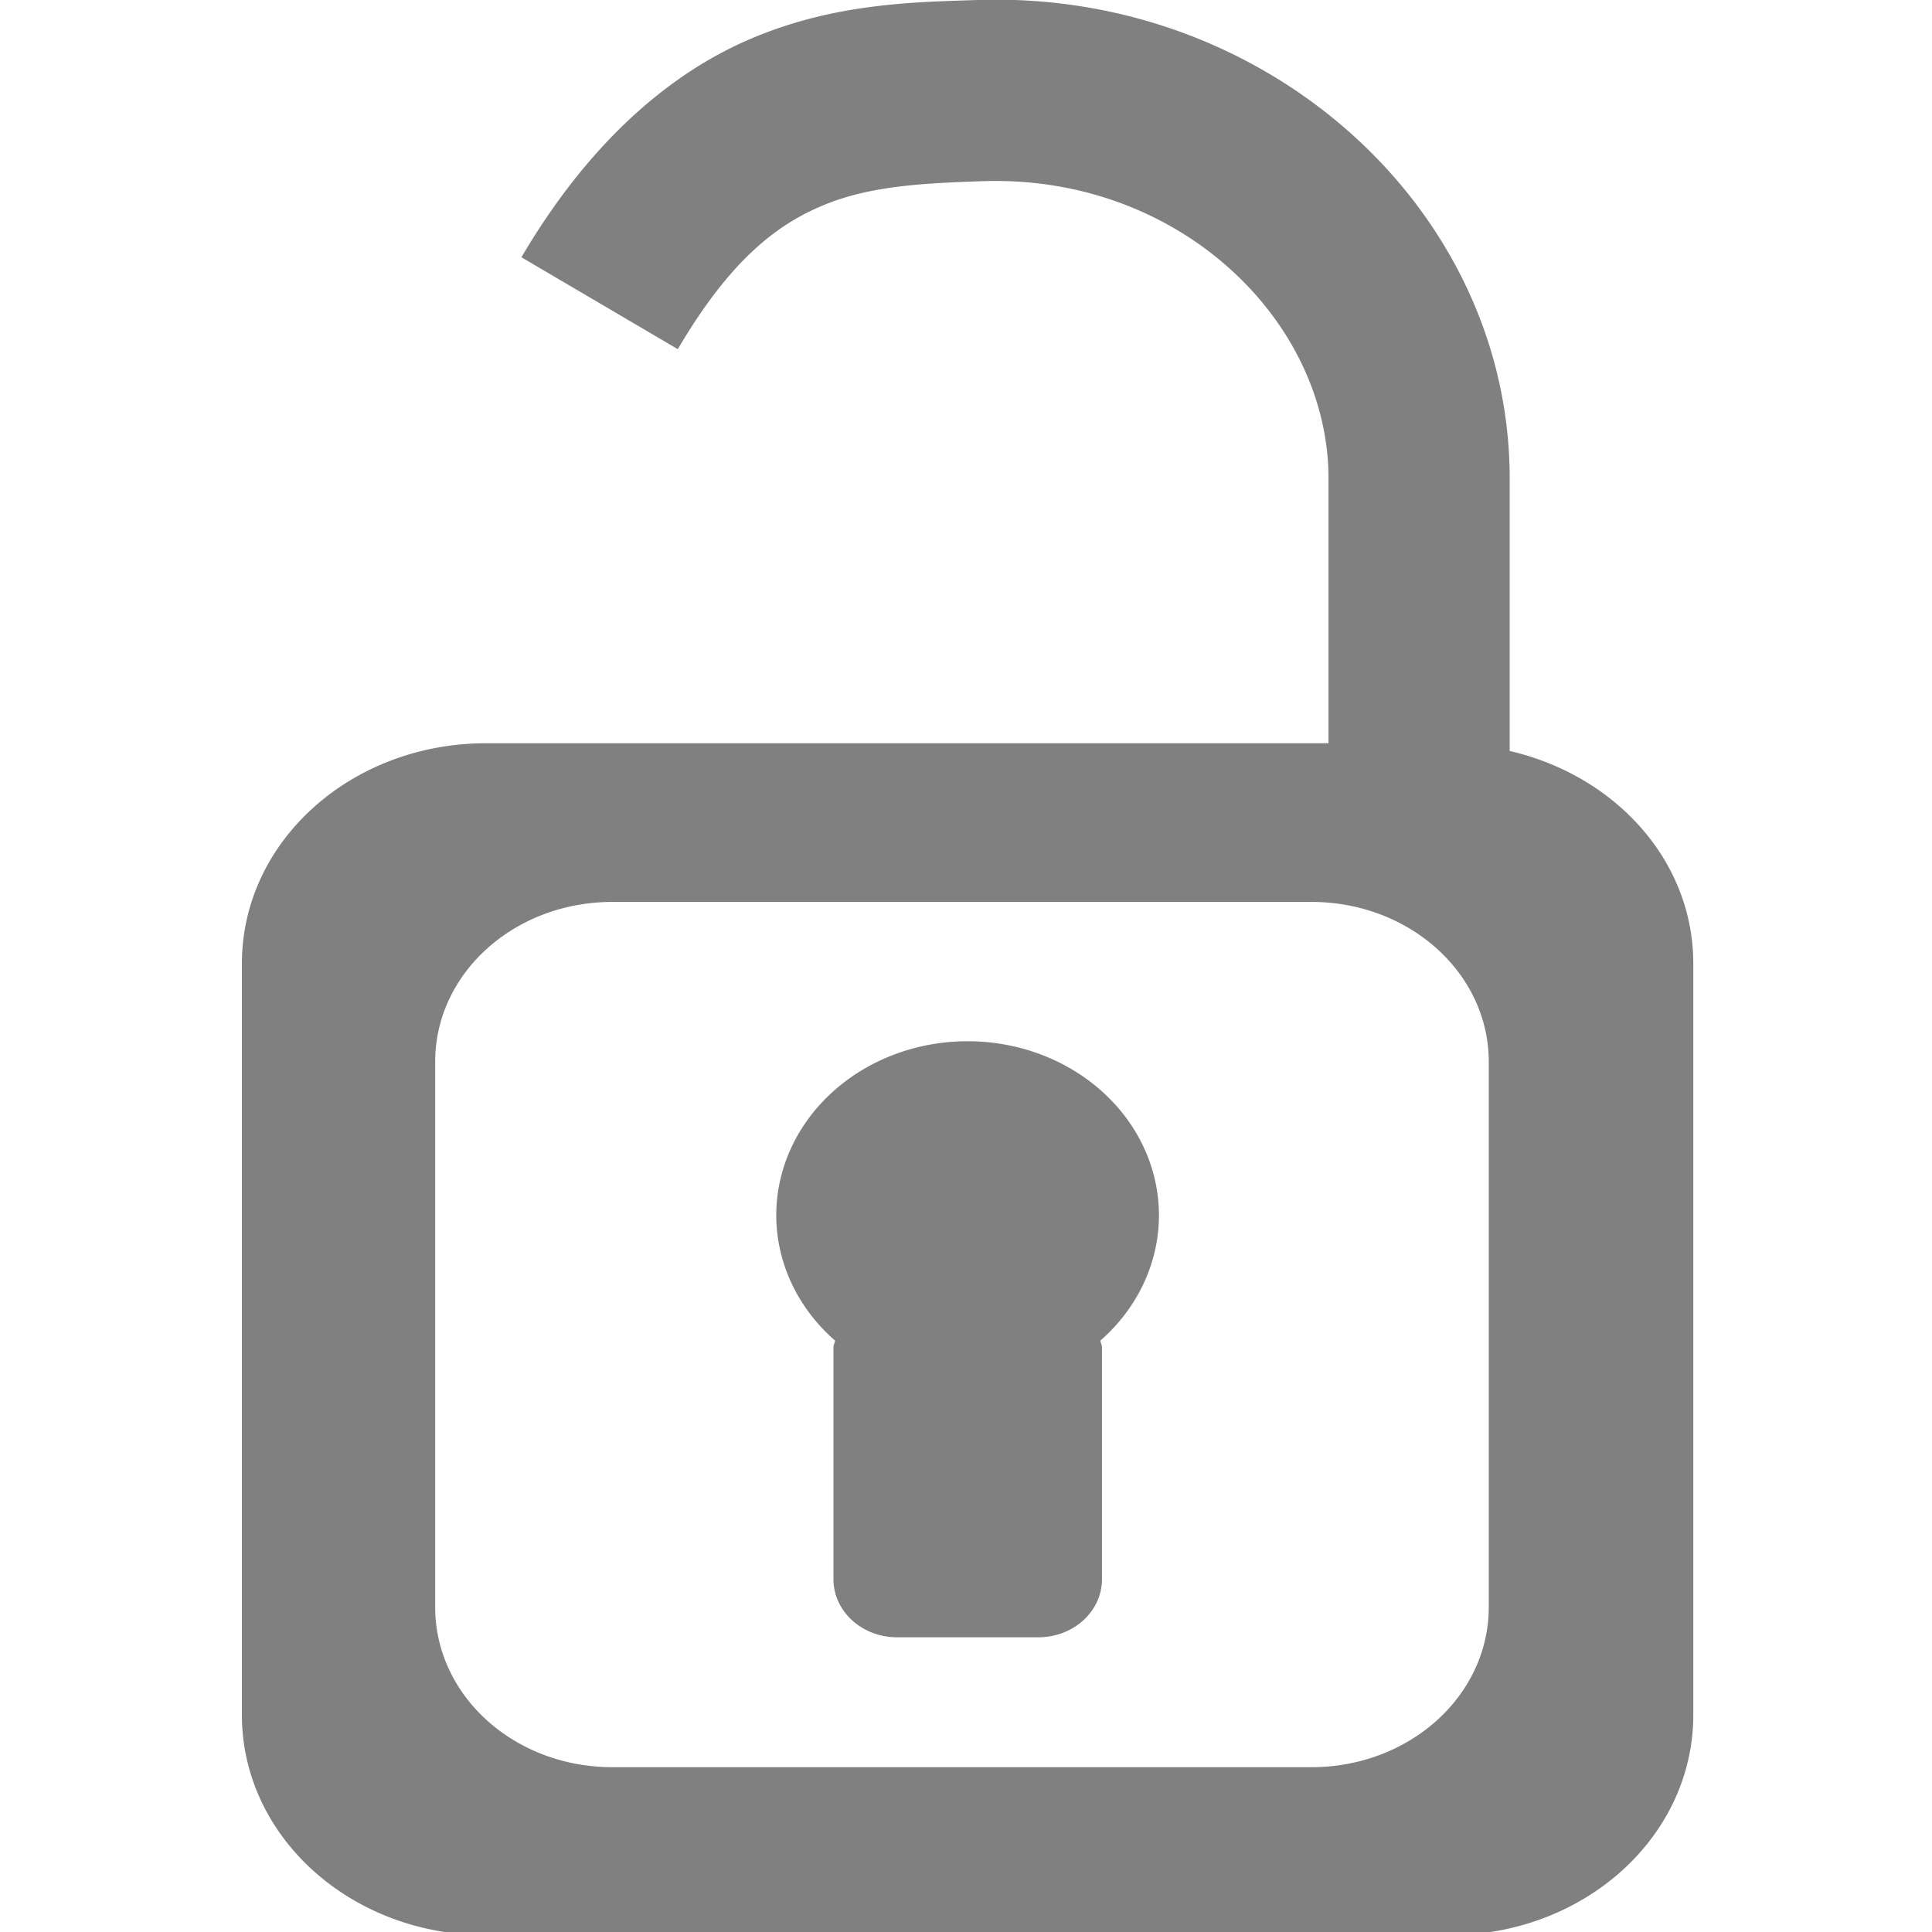 <?xml version="1.0" encoding="UTF-8" standalone="no"?>
<svg
   xmlns:osb="http://www.openswatchbook.org/uri/2009/osb"
   xmlns:dc="http://purl.org/dc/elements/1.1/"
   xmlns:cc="http://creativecommons.org/ns#"
   xmlns:rdf="http://www.w3.org/1999/02/22-rdf-syntax-ns#"
   xmlns:svg="http://www.w3.org/2000/svg"
   xmlns="http://www.w3.org/2000/svg"
   xmlns:xlink="http://www.w3.org/1999/xlink"
   xmlns:sodipodi="http://sodipodi.sourceforge.net/DTD/sodipodi-0.dtd"
   xmlns:inkscape="http://www.inkscape.org/namespaces/inkscape"
   width="16"
   height="16"
   viewBox="0 0 4.233 4.233"
   version="1.1"
   id="svg8"
   inkscape:version="1.0 (4035a4fb49, 2020-05-01)"
   sodipodi:docname="Generic-Unlocked.svg"
   inkscape:export-filename="C:\Users\Sven\Desktop\Previewer\Source\Macad.Resources\Icons\Menu\Edit\Edit-Delete-16.png"
   inkscape:export-xdpi="96"
   inkscape:export-ydpi="96">
  <defs
     id="defs2">
    <linearGradient
       id="linearGradient4681">
      <stop
         style="stop-color:#000000;stop-opacity:1;"
         offset="0"
         id="stop4679" />
    </linearGradient>
    <linearGradient
       id="linearGradient4675">
      <stop
         style="stop-color:#f2f2f2;stop-opacity:1;"
         offset="0"
         id="stop4673" />
    </linearGradient>
    <linearGradient
       id="linearGradient4655"
       osb:paint="solid"
       gradientTransform="matrix(-0.002,-0.003,0.003,-0.002,5.647,35.221)">
      <stop
         style="stop-color:#f4f4f4;stop-opacity:1;"
         offset="0"
         id="stop4653" />
    </linearGradient>
    <linearGradient
       id="linearGradient4601">
      <stop
         style="stop-color:#4d4d4d;stop-opacity:1;"
         offset="0"
         id="stop4599" />
    </linearGradient>
    <linearGradient
       id="linearGradient4595"
       osb:paint="solid"
       gradientTransform="matrix(0,0,0,0,154.759,131.322)">
      <stop
         style="stop-color:#6f2323;stop-opacity:1;"
         offset="0"
         id="stop4593" />
    </linearGradient>
    <linearGradient
       id="linearGradient4567"
       osb:paint="solid"
       gradientTransform="matrix(0.003,0,0,0.008,675.18,-629.853)">
      <stop
         style="stop-color:#b1b1b1;stop-opacity:1;"
         offset="0"
         id="stop4565" />
    </linearGradient>
    <linearGradient
       id="linearGradient4561"
       osb:paint="solid"
       gradientTransform="matrix(0.703,0,0,0.703,8.865,106.48)">
      <stop
         style="stop-color:#5a7eaa;stop-opacity:1;"
         offset="0"
         id="stop4559" />
    </linearGradient>
    <linearGradient
       id="linearGradient4555"
       osb:paint="solid"
       gradientTransform="matrix(-6.1770701e-8,-2.3423889e-7,9.153456e-8,-1.5807253e-7,115.812,-128.405)">
      <stop
         style="stop-color:#15356f;stop-opacity:1;"
         offset="0"
         id="stop4553" />
    </linearGradient>
    <linearGradient
       id="linearGradient12512">
      <stop
         id="stop4357"
         offset="0"
         style="stop-color:#ffffff;stop-opacity:1;" />
      <stop
         id="stop4359"
         offset="0.5"
         style="stop-color:#fff520;stop-opacity:0.891;" />
      <stop
         id="stop4361"
         offset="1"
         style="stop-color:#fff300;stop-opacity:0;" />
    </linearGradient>
    <inkscape:perspective
       id="perspective2734"
       inkscape:persp3d-origin="32 : 8.633334 : 1"
       inkscape:vp_z="64 : 19.300001 : 1"
       inkscape:vp_y="0 : 1000 : 0"
       inkscape:vp_x="0 : 19.300001 : 1"
       sodipodi:type="inkscape:persp3d" />
    <radialGradient
       r="34.345"
       fy="672.797"
       fx="225.264"
       cy="672.797"
       cx="225.264"
       gradientTransform="matrix(1,0,0,0.699,0,202.829)"
       gradientUnits="userSpaceOnUse"
       id="radialGradient4272-3"
       xlink:href="#linearGradient3144-8"
       inkscape:collect="always" />
    <linearGradient
       id="linearGradient3144-8"
       inkscape:collect="always">
      <stop
         id="stop3146-6"
         offset="0"
         style="stop-color:#ffffff;stop-opacity:1;" />
      <stop
         id="stop3148-2"
         offset="1"
         style="stop-color:#ffffff;stop-opacity:0;" />
    </linearGradient>
    <radialGradient
       r="34.345"
       fy="672.797"
       fx="225.264"
       cy="672.797"
       cx="225.264"
       gradientTransform="matrix(1,0,0,0.699,0,202.829)"
       gradientUnits="userSpaceOnUse"
       id="radialGradient3159-4"
       xlink:href="#linearGradient3144-8"
       inkscape:collect="always" />
    <radialGradient
       r="34.345"
       fy="672.797"
       fx="225.264"
       cy="672.797"
       cx="225.264"
       gradientTransform="matrix(1,0,0,0.699,0,202.829)"
       gradientUnits="userSpaceOnUse"
       id="radialGradient3200"
       xlink:href="#linearGradient3144-8"
       inkscape:collect="always" />
    <inkscape:perspective
       sodipodi:type="inkscape:persp3d"
       inkscape:vp_x="0 : -4.699999 : 1"
       inkscape:vp_y="0 : 1000 : 0"
       inkscape:vp_z="16 : -4.699999 : 1"
       inkscape:persp3d-origin="8 : -7.3666657 : 1"
       id="perspective19" />
    <radialGradient
       inkscape:collect="always"
       xlink:href="#linearGradient12512"
       id="radialGradient278"
       gradientUnits="userSpaceOnUse"
       cx="55"
       cy="125"
       fx="55"
       fy="125"
       r="14.375" />
    <inkscape:perspective
       sodipodi:type="inkscape:persp3d"
       inkscape:vp_x="0 : 19.300001 : 1"
       inkscape:vp_y="0 : 1000 : 0"
       inkscape:vp_z="64 : 19.300001 : 1"
       inkscape:persp3d-origin="32 : 8.633334 : 1"
       id="perspective2926" />
    <radialGradient
       inkscape:collect="always"
       xlink:href="#linearGradient3144-8"
       id="radialGradient3958"
       gradientUnits="userSpaceOnUse"
       gradientTransform="matrix(1,0,0,0.699,0,202.829)"
       cx="225.264"
       cy="672.797"
       fx="225.264"
       fy="672.797"
       r="34.345" />
    <radialGradient
       inkscape:collect="always"
       xlink:href="#linearGradient3144-8"
       id="radialGradient3960"
       gradientUnits="userSpaceOnUse"
       gradientTransform="matrix(1,0,0,0.699,0,202.829)"
       cx="225.264"
       cy="672.797"
       fx="225.264"
       fy="672.797"
       r="34.345" />
    <radialGradient
       inkscape:collect="always"
       xlink:href="#linearGradient3144-8"
       id="radialGradient2378"
       gradientUnits="userSpaceOnUse"
       gradientTransform="matrix(1,0,0,0.699,0,202.829)"
       cx="225.264"
       cy="672.797"
       fx="225.264"
       fy="672.797"
       r="34.345" />
    <radialGradient
       inkscape:collect="always"
       xlink:href="#linearGradient3144-8"
       id="radialGradient2368"
       gradientUnits="userSpaceOnUse"
       gradientTransform="matrix(1,0,0,0.699,0,202.829)"
       cx="225.264"
       cy="672.797"
       fx="225.264"
       fy="672.797"
       r="34.345" />
    <radialGradient
       inkscape:collect="always"
       xlink:href="#linearGradient3144-8"
       id="radialGradient2370"
       gradientUnits="userSpaceOnUse"
       gradientTransform="matrix(1,0,0,0.699,0,202.829)"
       cx="225.264"
       cy="672.797"
       fx="225.264"
       fy="672.797"
       r="34.345" />
    <inkscape:perspective
       sodipodi:type="inkscape:persp3d"
       inkscape:vp_x="0 : 19.300001 : 1"
       inkscape:vp_y="0 : 1000 : 0"
       inkscape:vp_z="64 : 19.300001 : 1"
       inkscape:persp3d-origin="32 : 8.633334 : 1"
       id="perspective2877" />
    <radialGradient
       inkscape:collect="always"
       xlink:href="#linearGradient3144-8"
       id="radialGradient4534"
       gradientUnits="userSpaceOnUse"
       gradientTransform="matrix(1,0,0,0.699,0,202.829)"
       cx="225.264"
       cy="672.797"
       fx="225.264"
       fy="672.797"
       r="34.345" />
    <radialGradient
       inkscape:collect="always"
       xlink:href="#linearGradient3144-8"
       id="radialGradient4536"
       gradientUnits="userSpaceOnUse"
       gradientTransform="matrix(1,0,0,0.699,0,202.829)"
       cx="225.264"
       cy="672.797"
       fx="225.264"
       fy="672.797"
       r="34.345" />
    <radialGradient
       inkscape:collect="always"
       xlink:href="#linearGradient3144-8"
       id="radialGradient4538"
       gradientUnits="userSpaceOnUse"
       gradientTransform="matrix(1,0,0,0.699,0,202.829)"
       cx="225.264"
       cy="672.797"
       fx="225.264"
       fy="672.797"
       r="34.345" />
    <radialGradient
       inkscape:collect="always"
       xlink:href="#linearGradient3144-8"
       id="radialGradient3591"
       gradientUnits="userSpaceOnUse"
       gradientTransform="matrix(1,0,0,0.699,0,202.829)"
       cx="225.264"
       cy="672.797"
       fx="225.264"
       fy="672.797"
       r="34.345" />
    <inkscape:perspective
       id="perspective3359"
       inkscape:persp3d-origin="372.04724 : 338.08739 : 1"
       inkscape:vp_z="744.09448 : 513.48109 : 1"
       inkscape:vp_y="0 : 1000 : 0"
       inkscape:vp_x="0 : 513.48109 : 1"
       sodipodi:type="inkscape:persp3d" />
    <inkscape:perspective
       id="perspective3341"
       inkscape:persp3d-origin="0.5 : -12.366666 : 1"
       inkscape:vp_z="1 : -12.199999 : 1"
       inkscape:vp_y="0 : 1000 : 0"
       inkscape:vp_x="0 : -12.199999 : 1"
       sodipodi:type="inkscape:persp3d" />
    <inkscape:perspective
       id="perspective3359-0"
       inkscape:persp3d-origin="372.04724 : 338.08739 : 1"
       inkscape:vp_z="744.09448 : 513.48109 : 1"
       inkscape:vp_y="0 : 1000 : 0"
       inkscape:vp_x="0 : 513.48109 : 1"
       sodipodi:type="inkscape:persp3d" />
    <inkscape:perspective
       id="perspective3341-1"
       inkscape:persp3d-origin="0.5 : -12.366666 : 1"
       inkscape:vp_z="1 : -12.199999 : 1"
       inkscape:vp_y="0 : 1000 : 0"
       inkscape:vp_x="0 : -12.199999 : 1"
       sodipodi:type="inkscape:persp3d" />
    <inkscape:path-effect
       effect="sketch"
       id="path-effect4207"
       is_visible="true"
       nbiter_approxstrokes="5"
       strokelength="100"
       strokelength_rdm="0.3;1"
       strokeoverlap="0.3"
       strokeoverlap_rdm="0.3;1"
       ends_tolerance="0.1;1"
       parallel_offset="5;1"
       tremble_size="5;1"
       tremble_frequency="1"
       nbtangents="5"
       tgt_places_rdmness="1;1"
       tgtscale="10"
       tgtlength="100"
       tgtlength_rdm="0.3;1"
       lpeversion="0" />
    <linearGradient
       id="linearGradient3377">
      <stop
         id="stop3379"
         offset="0"
         style="stop-color:#faff2b;stop-opacity:1;" />
      <stop
         id="stop3381"
         offset="1"
         style="stop-color:#ffaa00;stop-opacity:1;" />
    </linearGradient>
    <inkscape:perspective
       sodipodi:type="inkscape:persp3d"
       inkscape:vp_x="-36.048861 : -151.35384 : 1"
       inkscape:vp_y="1392.2226 : 2411.4003 : 0"
       inkscape:vp_z="-190.37848 : -62.251587 : 1"
       inkscape:persp3d-origin="-128.06405 : -132.52432 : 1"
       id="perspective2868" />
    <linearGradient
       id="linearGradient4595-6"
       osb:paint="solid"
       gradientTransform="matrix(0,0,0,0,33.342,29.121)">
      <stop
         style="stop-color:#4d4d4d;stop-opacity:1;"
         offset="0"
         id="stop4593-8" />
    </linearGradient>
    <inkscape:path-effect
       attempt_force_join="true"
       miter_limit="100"
       linejoin_type="extrp_arc"
       line_width="0.2"
       linecap_type="butt"
       lpeversion="1"
       is_visible="true"
       id="path-effect900"
       effect="join_type" />
    <linearGradient
       id="linearGradient3841-0-3">
      <stop
         style="stop-color:#0619c0;stop-opacity:1;"
         offset="0"
         id="stop3843-1-3" />
      <stop
         style="stop-color:#379cfb;stop-opacity:1;"
         offset="1"
         id="stop3845-0-8" />
    </linearGradient>
    <clipPath
       id="clipPath1041"
       clipPathUnits="userSpaceOnUse">
      <path
         id="path1039"
         d="M 0,16 H 16 V 0 H 0 Z" />
    </clipPath>
    <clipPath
       id="clipPath1049"
       clipPathUnits="userSpaceOnUse">
      <path
         id="path1047"
         d="M 0,16 H 16 V 0 H 0 Z" />
    </clipPath>
    <clipPath
       id="clipPath1079"
       clipPathUnits="userSpaceOnUse">
      <path
         id="path1077"
         d="M 0,16 H 16 V 0 H 0 Z" />
    </clipPath>
    <inkscape:perspective
       id="perspective2734-4"
       inkscape:persp3d-origin="32 : 8.633334 : 1"
       inkscape:vp_z="64 : 19.300001 : 1"
       inkscape:vp_y="0 : 1000 : 0"
       inkscape:vp_x="0 : 19.300001 : 1"
       sodipodi:type="inkscape:persp3d" />
    <radialGradient
       r="34.345"
       fy="672.797"
       fx="225.264"
       cy="672.797"
       cx="225.264"
       gradientTransform="matrix(1,0,0,0.699,0,202.829)"
       gradientUnits="userSpaceOnUse"
       id="radialGradient4272-3-6"
       xlink:href="#linearGradient3144-8"
       inkscape:collect="always" />
    <radialGradient
       r="34.345"
       fy="672.797"
       fx="225.264"
       cy="672.797"
       cx="225.264"
       gradientTransform="matrix(1,0,0,0.699,0,202.829)"
       gradientUnits="userSpaceOnUse"
       id="radialGradient3159-4-1"
       xlink:href="#linearGradient3144-8"
       inkscape:collect="always" />
    <radialGradient
       r="34.345"
       fy="672.797"
       fx="225.264"
       cy="672.797"
       cx="225.264"
       gradientTransform="matrix(1,0,0,0.699,0,202.829)"
       gradientUnits="userSpaceOnUse"
       id="radialGradient3200-9"
       xlink:href="#linearGradient3144-8"
       inkscape:collect="always" />
    <inkscape:perspective
       sodipodi:type="inkscape:persp3d"
       inkscape:vp_x="0 : -4.699999 : 1"
       inkscape:vp_y="0 : 1000 : 0"
       inkscape:vp_z="16 : -4.699999 : 1"
       inkscape:persp3d-origin="8 : -7.3666657 : 1"
       id="perspective19-2" />
    <radialGradient
       inkscape:collect="always"
       xlink:href="#linearGradient12512"
       id="radialGradient278-0"
       gradientUnits="userSpaceOnUse"
       cx="55"
       cy="125"
       fx="55"
       fy="125"
       r="14.375" />
    <inkscape:perspective
       sodipodi:type="inkscape:persp3d"
       inkscape:vp_x="0 : 19.300001 : 1"
       inkscape:vp_y="0 : 1000 : 0"
       inkscape:vp_z="64 : 19.300001 : 1"
       inkscape:persp3d-origin="32 : 8.633334 : 1"
       id="perspective2926-2" />
    <radialGradient
       inkscape:collect="always"
       xlink:href="#linearGradient3144-8"
       id="radialGradient3958-0"
       gradientUnits="userSpaceOnUse"
       gradientTransform="matrix(1,0,0,0.699,0,202.829)"
       cx="225.264"
       cy="672.797"
       fx="225.264"
       fy="672.797"
       r="34.345" />
    <radialGradient
       inkscape:collect="always"
       xlink:href="#linearGradient3144-8"
       id="radialGradient3960-1"
       gradientUnits="userSpaceOnUse"
       gradientTransform="matrix(1,0,0,0.699,0,202.829)"
       cx="225.264"
       cy="672.797"
       fx="225.264"
       fy="672.797"
       r="34.345" />
    <radialGradient
       inkscape:collect="always"
       xlink:href="#linearGradient3144-8"
       id="radialGradient2378-6"
       gradientUnits="userSpaceOnUse"
       gradientTransform="matrix(1,0,0,0.699,0,202.829)"
       cx="225.264"
       cy="672.797"
       fx="225.264"
       fy="672.797"
       r="34.345" />
    <radialGradient
       inkscape:collect="always"
       xlink:href="#linearGradient3144-8"
       id="radialGradient2368-2"
       gradientUnits="userSpaceOnUse"
       gradientTransform="matrix(1,0,0,0.699,0,202.829)"
       cx="225.264"
       cy="672.797"
       fx="225.264"
       fy="672.797"
       r="34.345" />
    <radialGradient
       inkscape:collect="always"
       xlink:href="#linearGradient3144-8"
       id="radialGradient2370-8"
       gradientUnits="userSpaceOnUse"
       gradientTransform="matrix(1,0,0,0.699,0,202.829)"
       cx="225.264"
       cy="672.797"
       fx="225.264"
       fy="672.797"
       r="34.345" />
    <inkscape:perspective
       sodipodi:type="inkscape:persp3d"
       inkscape:vp_x="0 : 19.300001 : 1"
       inkscape:vp_y="0 : 1000 : 0"
       inkscape:vp_z="64 : 19.300001 : 1"
       inkscape:persp3d-origin="32 : 8.633334 : 1"
       id="perspective2877-6" />
    <radialGradient
       inkscape:collect="always"
       xlink:href="#linearGradient3144-8"
       id="radialGradient4534-8"
       gradientUnits="userSpaceOnUse"
       gradientTransform="matrix(1,0,0,0.699,0,202.829)"
       cx="225.264"
       cy="672.797"
       fx="225.264"
       fy="672.797"
       r="34.345" />
    <radialGradient
       inkscape:collect="always"
       xlink:href="#linearGradient3144-8"
       id="radialGradient4536-0"
       gradientUnits="userSpaceOnUse"
       gradientTransform="matrix(1,0,0,0.699,0,202.829)"
       cx="225.264"
       cy="672.797"
       fx="225.264"
       fy="672.797"
       r="34.345" />
    <radialGradient
       inkscape:collect="always"
       xlink:href="#linearGradient3144-8"
       id="radialGradient4538-9"
       gradientUnits="userSpaceOnUse"
       gradientTransform="matrix(1,0,0,0.699,0,202.829)"
       cx="225.264"
       cy="672.797"
       fx="225.264"
       fy="672.797"
       r="34.345" />
    <radialGradient
       inkscape:collect="always"
       xlink:href="#linearGradient3144-8"
       id="radialGradient3591-5"
       gradientUnits="userSpaceOnUse"
       gradientTransform="matrix(1,0,0,0.699,0,202.829)"
       cx="225.264"
       cy="672.797"
       fx="225.264"
       fy="672.797"
       r="34.345" />
    <inkscape:perspective
       id="perspective3359-4"
       inkscape:persp3d-origin="372.04724 : 338.08739 : 1"
       inkscape:vp_z="744.09448 : 513.48109 : 1"
       inkscape:vp_y="0 : 1000 : 0"
       inkscape:vp_x="0 : 513.48109 : 1"
       sodipodi:type="inkscape:persp3d" />
    <inkscape:perspective
       id="perspective3341-5"
       inkscape:persp3d-origin="0.5 : -12.366666 : 1"
       inkscape:vp_z="1 : -12.199999 : 1"
       inkscape:vp_y="0 : 1000 : 0"
       inkscape:vp_x="0 : -12.199999 : 1"
       sodipodi:type="inkscape:persp3d" />
    <inkscape:perspective
       id="perspective3359-0-8"
       inkscape:persp3d-origin="372.04724 : 338.08739 : 1"
       inkscape:vp_z="744.09448 : 513.48109 : 1"
       inkscape:vp_y="0 : 1000 : 0"
       inkscape:vp_x="0 : 513.48109 : 1"
       sodipodi:type="inkscape:persp3d" />
    <inkscape:perspective
       id="perspective3341-1-4"
       inkscape:persp3d-origin="0.5 : -12.366666 : 1"
       inkscape:vp_z="1 : -12.199999 : 1"
       inkscape:vp_y="0 : 1000 : 0"
       inkscape:vp_x="0 : -12.199999 : 1"
       sodipodi:type="inkscape:persp3d" />
    <inkscape:perspective
       sodipodi:type="inkscape:persp3d"
       inkscape:vp_x="-36.048861 : -151.35384 : 1"
       inkscape:vp_y="1392.2226 : 2411.4003 : 0"
       inkscape:vp_z="-190.37848 : -62.251587 : 1"
       inkscape:persp3d-origin="-128.06405 : -132.52432 : 1"
       id="perspective2868-7" />
  </defs>
  <sodipodi:namedview
     inkscape:snap-page="true"
     inkscape:snap-to-guides="false"
     inkscape:snap-grids="false"
     inkscape:snap-nodes="true"
     inkscape:snap-bbox-midpoints="true"
     inkscape:snap-bbox="true"
     id="base"
     pagecolor="#ffffff"
     bordercolor="#666666"
     borderopacity="1.0"
     inkscape:pageopacity="0.0"
     inkscape:pageshadow="2"
     inkscape:zoom="28.963094"
     inkscape:cx="7.9743519"
     inkscape:cy="6.8606273"
     inkscape:document-units="px"
     inkscape:current-layer="layer8"
     showgrid="false"
     units="px"
     inkscape:window-width="1920"
     inkscape:window-height="1017"
     inkscape:window-x="-8"
     inkscape:window-y="-8"
     inkscape:window-maximized="1"
     inkscape:measure-start="0,0"
     inkscape:measure-end="0,0"
     inkscape:snap-global="false"
     inkscape:document-rotation="0" />
  <g
     inkscape:groupmode="layer"
     id="layer8"
     inkscape:label="[export] Delete"
     style="display:inline">
    <g
       transform="matrix(0.146,0,0,0.145,58.962,20.2)"
       id="g975-0"
       stroke-width="1.61"
       style="display:inline;fill:none;stroke:#000000;stroke-width:1.821;stroke-linejoin:round;stroke-miterlimit:4;stroke-dasharray:none;stroke-opacity:1" />
    <path
       transform="scale(0.265)"
       d="M 8.084 0 C 7.569 0.017 6.918 0.024 6.23 0.311 C 5.543 0.597 4.872 1.174 4.311 2.127 L 5.604 2.887 C 6.043 2.14 6.43 1.854 6.807 1.697 C 7.183 1.541 7.603 1.515 8.127 1.498 C 9.744 1.444 10.984 2.648 10.984 3.957 L 10.984 6.145 L 4.021 6.145 C 2.902 6.145 2 6.957 2 7.967 L 2 14.178 C 2 15.187 2.902 16 4.021 16 L 11.979 16 C 13.098 16 14 15.187 14 14.178 L 14 7.967 C 14 7.115 13.355 6.411 12.482 6.209 L 12.482 3.957 C 12.482 1.728 10.475 -0.08 8.084 0 z M 5.064 7.457 L 10.842 7.457 C 11.654 7.457 12.309 8.047 12.309 8.779 L 12.309 13.287 C 12.309 14.02 11.654 14.611 10.842 14.611 L 5.064 14.611 C 4.252 14.611 3.598 14.02 3.598 13.287 L 3.598 8.779 C 3.598 8.047 4.252 7.457 5.064 7.457 z M 8 8.609 A 1.581 1.439 0 0 0 6.418 10.047 A 1.581 1.439 0 0 0 6.904 11.084 C 6.902 11.103 6.891 11.119 6.891 11.139 L 6.891 13.057 C 6.891 13.322 7.126 13.537 7.418 13.537 L 8.584 13.537 C 8.876 13.537 9.111 13.322 9.111 13.057 L 9.111 11.139 C 9.111 11.119 9.1 11.103 9.098 11.084 A 1.581 1.439 0 0 0 9.582 10.047 A 1.581 1.439 0 0 0 8 8.609 z "
       style="color:#000000;font-style:normal;font-variant:normal;font-weight:normal;font-stretch:normal;font-size:medium;line-height:normal;font-family:sans-serif;font-variant-ligatures:normal;font-variant-position:normal;font-variant-caps:normal;font-variant-numeric:normal;font-variant-alternates:normal;font-variant-east-asian:normal;font-feature-settings:normal;font-variation-settings:normal;text-indent:0;text-align:start;text-decoration:none;text-decoration-line:none;text-decoration-style:solid;text-decoration-color:#000000;letter-spacing:normal;word-spacing:normal;text-transform:none;writing-mode:lr-tb;direction:ltr;text-orientation:mixed;dominant-baseline:auto;baseline-shift:baseline;text-anchor:start;white-space:normal;shape-padding:0;shape-margin:0;inline-size:0;clip-rule:nonzero;display:inline;overflow:visible;visibility:visible;opacity:1;isolation:auto;mix-blend-mode:normal;color-interpolation:sRGB;color-interpolation-filters:linearRGB;solid-color:#000000;solid-opacity:1;vector-effect:none;fill:#808080;fill-opacity:1;fill-rule:evenodd;stroke:none;stroke-width:1.5;stroke-linecap:butt;stroke-linejoin:miter;stroke-miterlimit:4;stroke-dasharray:none;stroke-dashoffset:0;stroke-opacity:1;color-rendering:auto;image-rendering:auto;shape-rendering:auto;text-rendering:auto;enable-background:accumulate;stop-color:#000000;stop-opacity:1"
       id="path936" />
  </g>
</svg>
